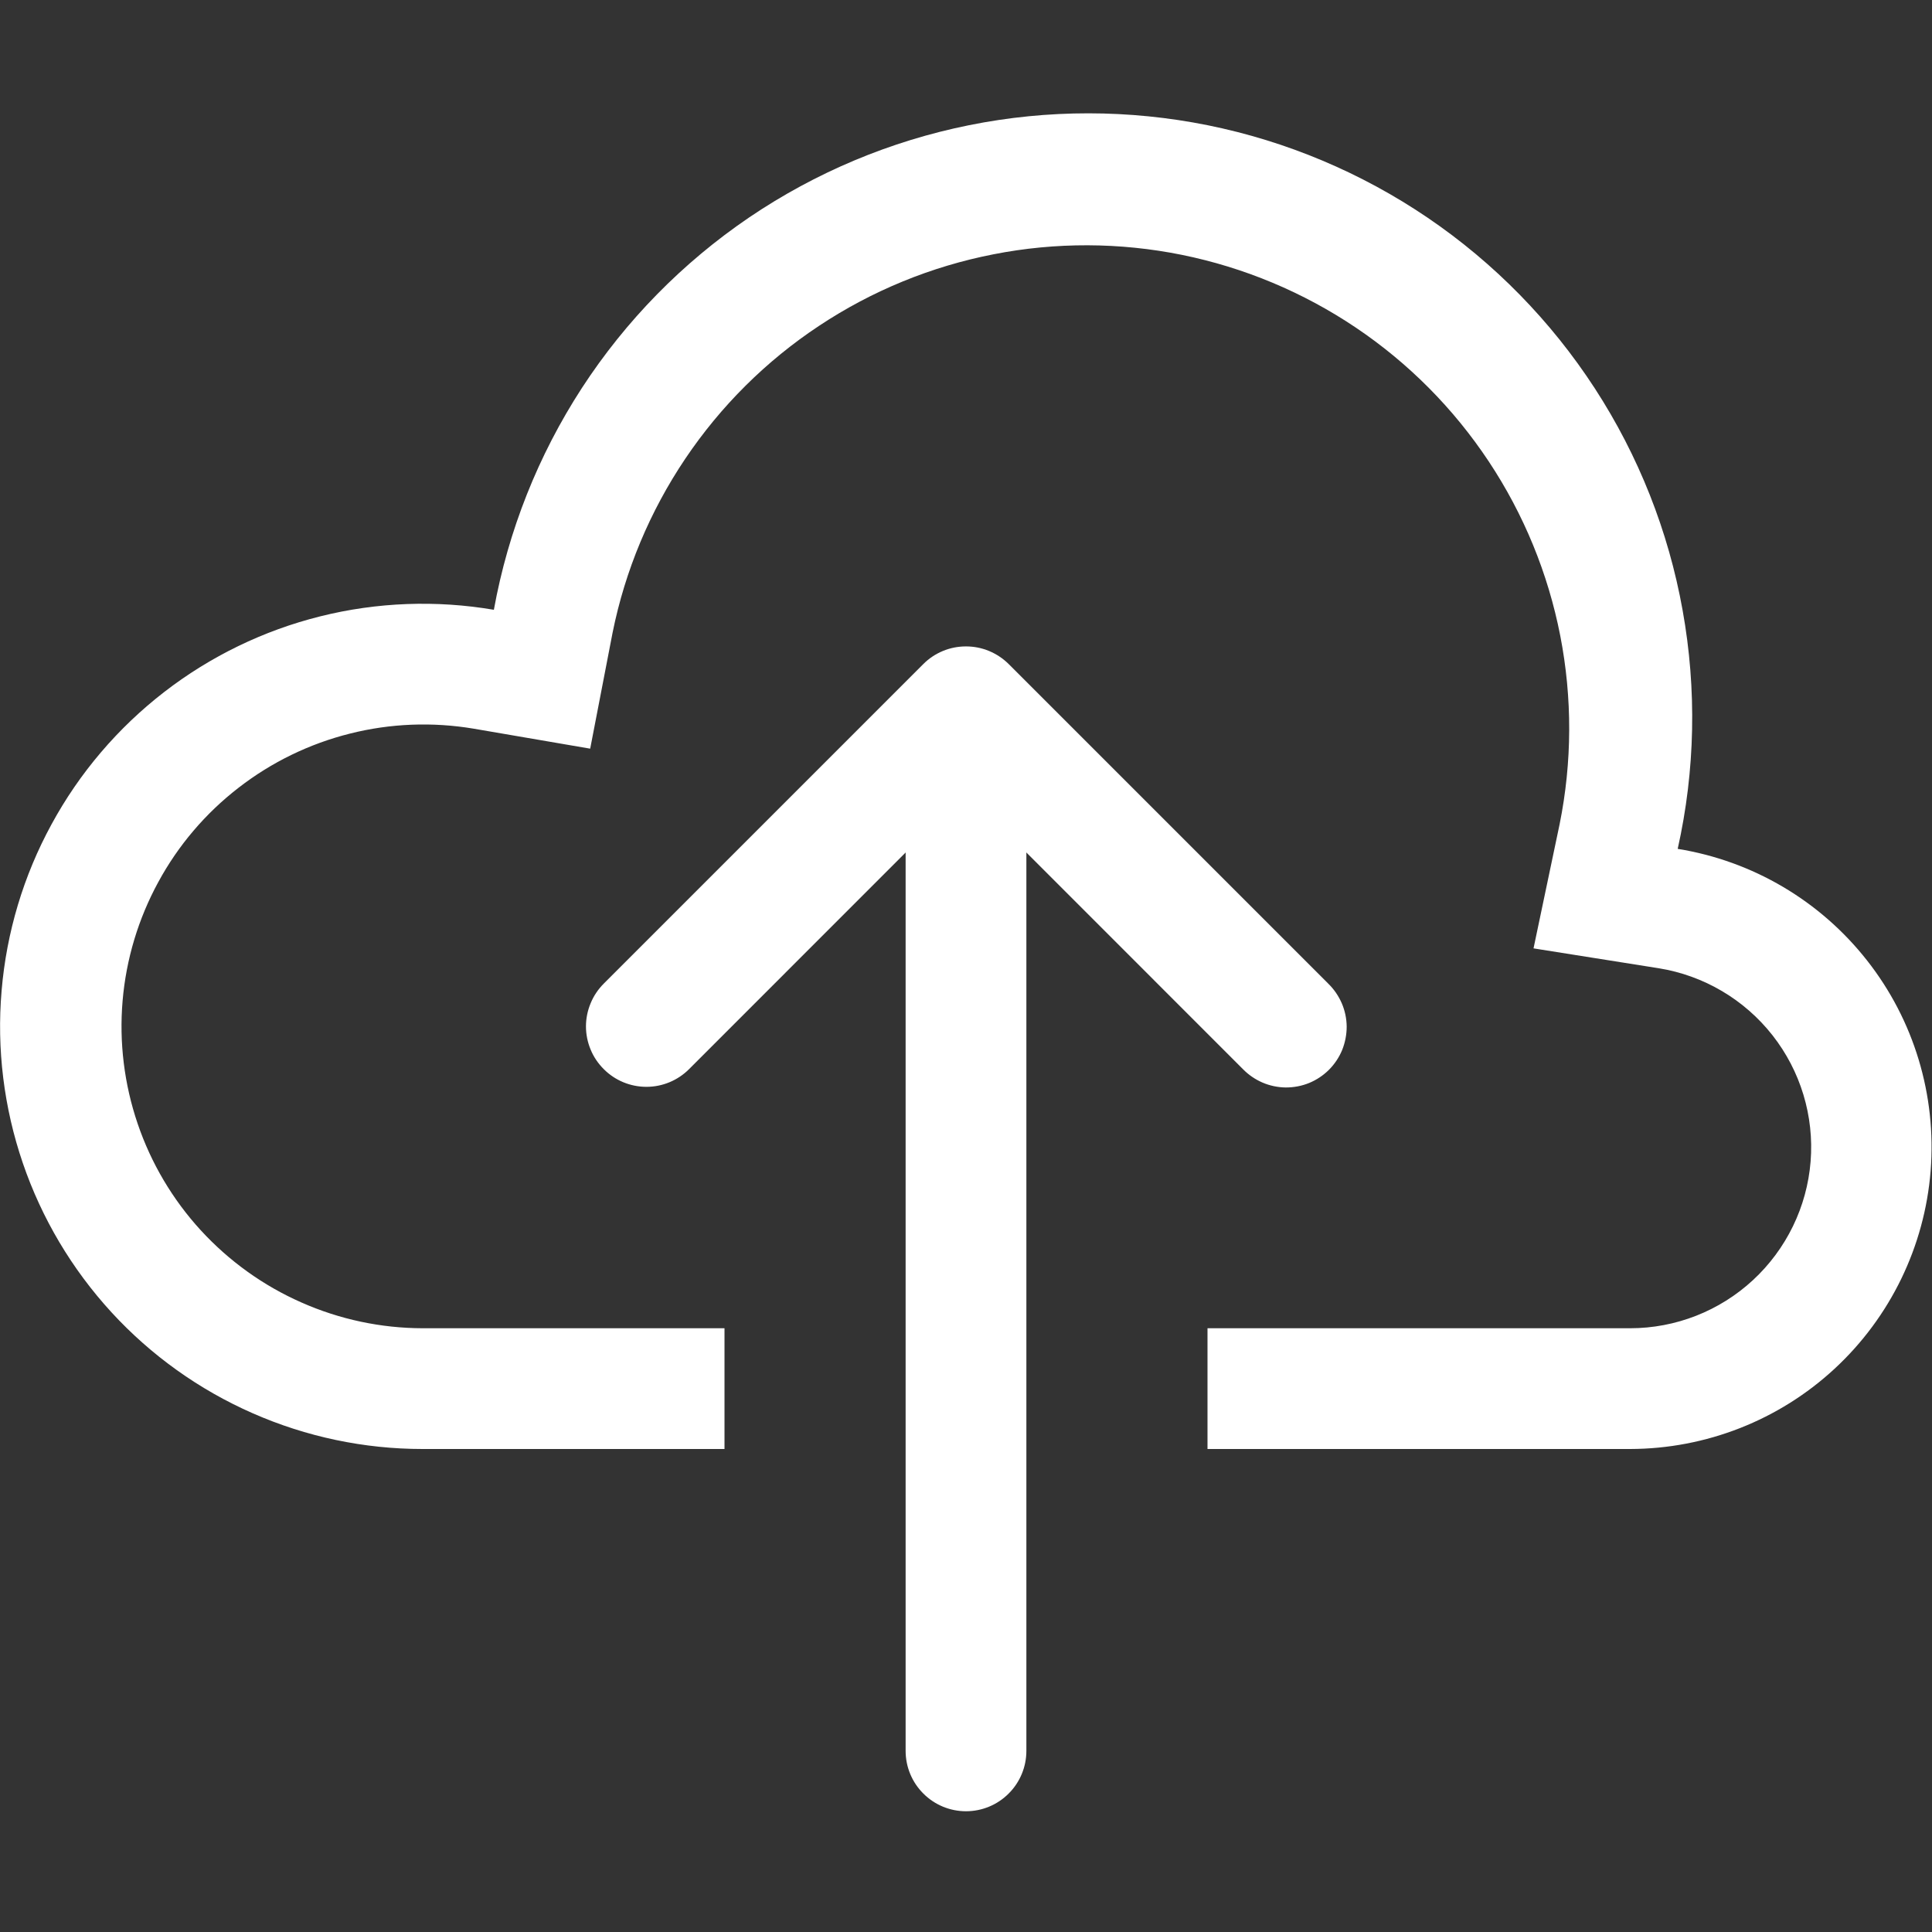 <svg width="24" height="24" viewBox="0 0 24 24" fill="none" xmlns="http://www.w3.org/2000/svg">
<rect x="0" y="0" width="24" height="24" fill="#333333" stroke="none"/>
<path d="M7.331 9.3L5.885 9.052C5.373 8.966 4.85 8.986 4.347 9.113C3.844 9.239 3.373 9.468 2.963 9.786C2.553 10.103 2.213 10.502 1.966 10.958C1.718 11.413 1.567 11.915 1.523 12.432C1.479 12.948 1.543 13.468 1.71 13.959C1.877 14.45 2.144 14.901 2.494 15.283C2.845 15.665 3.27 15.971 3.745 16.18C4.219 16.39 4.732 16.499 5.25 16.5H9V18H5.25C4.523 18 3.805 17.849 3.139 17.556C2.474 17.264 1.876 16.837 1.385 16.302C0.893 15.766 0.518 15.135 0.283 14.447C0.048 13.759 -0.042 13.03 0.02 12.306C0.081 11.582 0.292 10.878 0.64 10.24C0.987 9.601 1.464 9.042 2.039 8.597C2.613 8.153 3.274 7.832 3.98 7.656C4.685 7.48 5.419 7.453 6.135 7.575C6.313 6.593 6.685 5.656 7.229 4.819C7.773 3.983 8.479 3.263 9.305 2.702C10.131 2.142 11.06 1.752 12.039 1.555C13.017 1.358 14.025 1.359 15.004 1.556C15.982 1.754 16.911 2.145 17.737 2.706C18.562 3.267 19.267 3.987 19.811 4.824C20.355 5.661 20.726 6.598 20.902 7.581C21.079 8.563 21.059 9.571 20.841 10.545C21.772 10.695 22.611 11.19 23.193 11.931C23.776 12.672 24.057 13.605 23.983 14.545C23.908 15.484 23.483 16.361 22.791 17.002C22.1 17.642 21.193 17.998 20.25 18H15V16.5H20.25C20.816 16.5 21.361 16.286 21.776 15.902C22.191 15.518 22.447 14.992 22.492 14.428C22.537 13.864 22.367 13.304 22.018 12.86C21.668 12.415 21.164 12.118 20.606 12.028L19.05 11.781L19.374 10.239C19.53 9.466 19.533 8.671 19.382 7.897C19.231 7.124 18.929 6.388 18.493 5.731C18.057 5.074 17.497 4.51 16.843 4.07C16.189 3.63 15.455 3.323 14.682 3.166C13.91 3.01 13.114 3.007 12.341 3.159C11.567 3.31 10.831 3.612 10.174 4.048C9.517 4.483 8.953 5.044 8.513 5.698C8.073 6.352 7.766 7.086 7.61 7.858L7.332 9.298L7.331 9.3Z" fill="white"/>
<path fill-rule="evenodd" clip-rule="evenodd" d="M7.5 13.281C7.64 13.422 7.831 13.501 8.03 13.501C8.229 13.501 8.419 13.422 8.56 13.281L12 9.84L15.439 13.28C15.508 13.351 15.591 13.408 15.683 13.448C15.774 13.487 15.873 13.508 15.972 13.509C16.072 13.509 16.17 13.491 16.263 13.453C16.355 13.415 16.439 13.359 16.509 13.289C16.579 13.219 16.635 13.135 16.673 13.043C16.71 12.95 16.729 12.852 16.729 12.752C16.728 12.652 16.707 12.554 16.668 12.463C16.628 12.371 16.571 12.288 16.5 12.219L12.531 8.25C12.461 8.18 12.378 8.125 12.287 8.087C12.196 8.049 12.098 8.03 12 8.03C11.901 8.03 11.803 8.049 11.712 8.087C11.621 8.125 11.538 8.18 11.469 8.25L7.5 12.219C7.43 12.289 7.374 12.372 7.337 12.463C7.299 12.554 7.279 12.652 7.279 12.75C7.279 12.849 7.299 12.947 7.337 13.038C7.374 13.129 7.43 13.211 7.5 13.281Z" fill="white"/>
<path fill-rule="evenodd" clip-rule="evenodd" d="M12 9C12.199 9 12.39 9.079 12.53 9.22C12.671 9.36 12.75 9.551 12.75 9.75V21.75C12.75 21.949 12.671 22.14 12.53 22.28C12.39 22.421 12.199 22.5 12 22.5C11.801 22.5 11.61 22.421 11.47 22.28C11.329 22.14 11.25 21.949 11.25 21.75V9.75C11.25 9.551 11.329 9.36 11.47 9.22C11.61 9.079 11.801 9 12 9Z" fill="white"/>
</svg>
